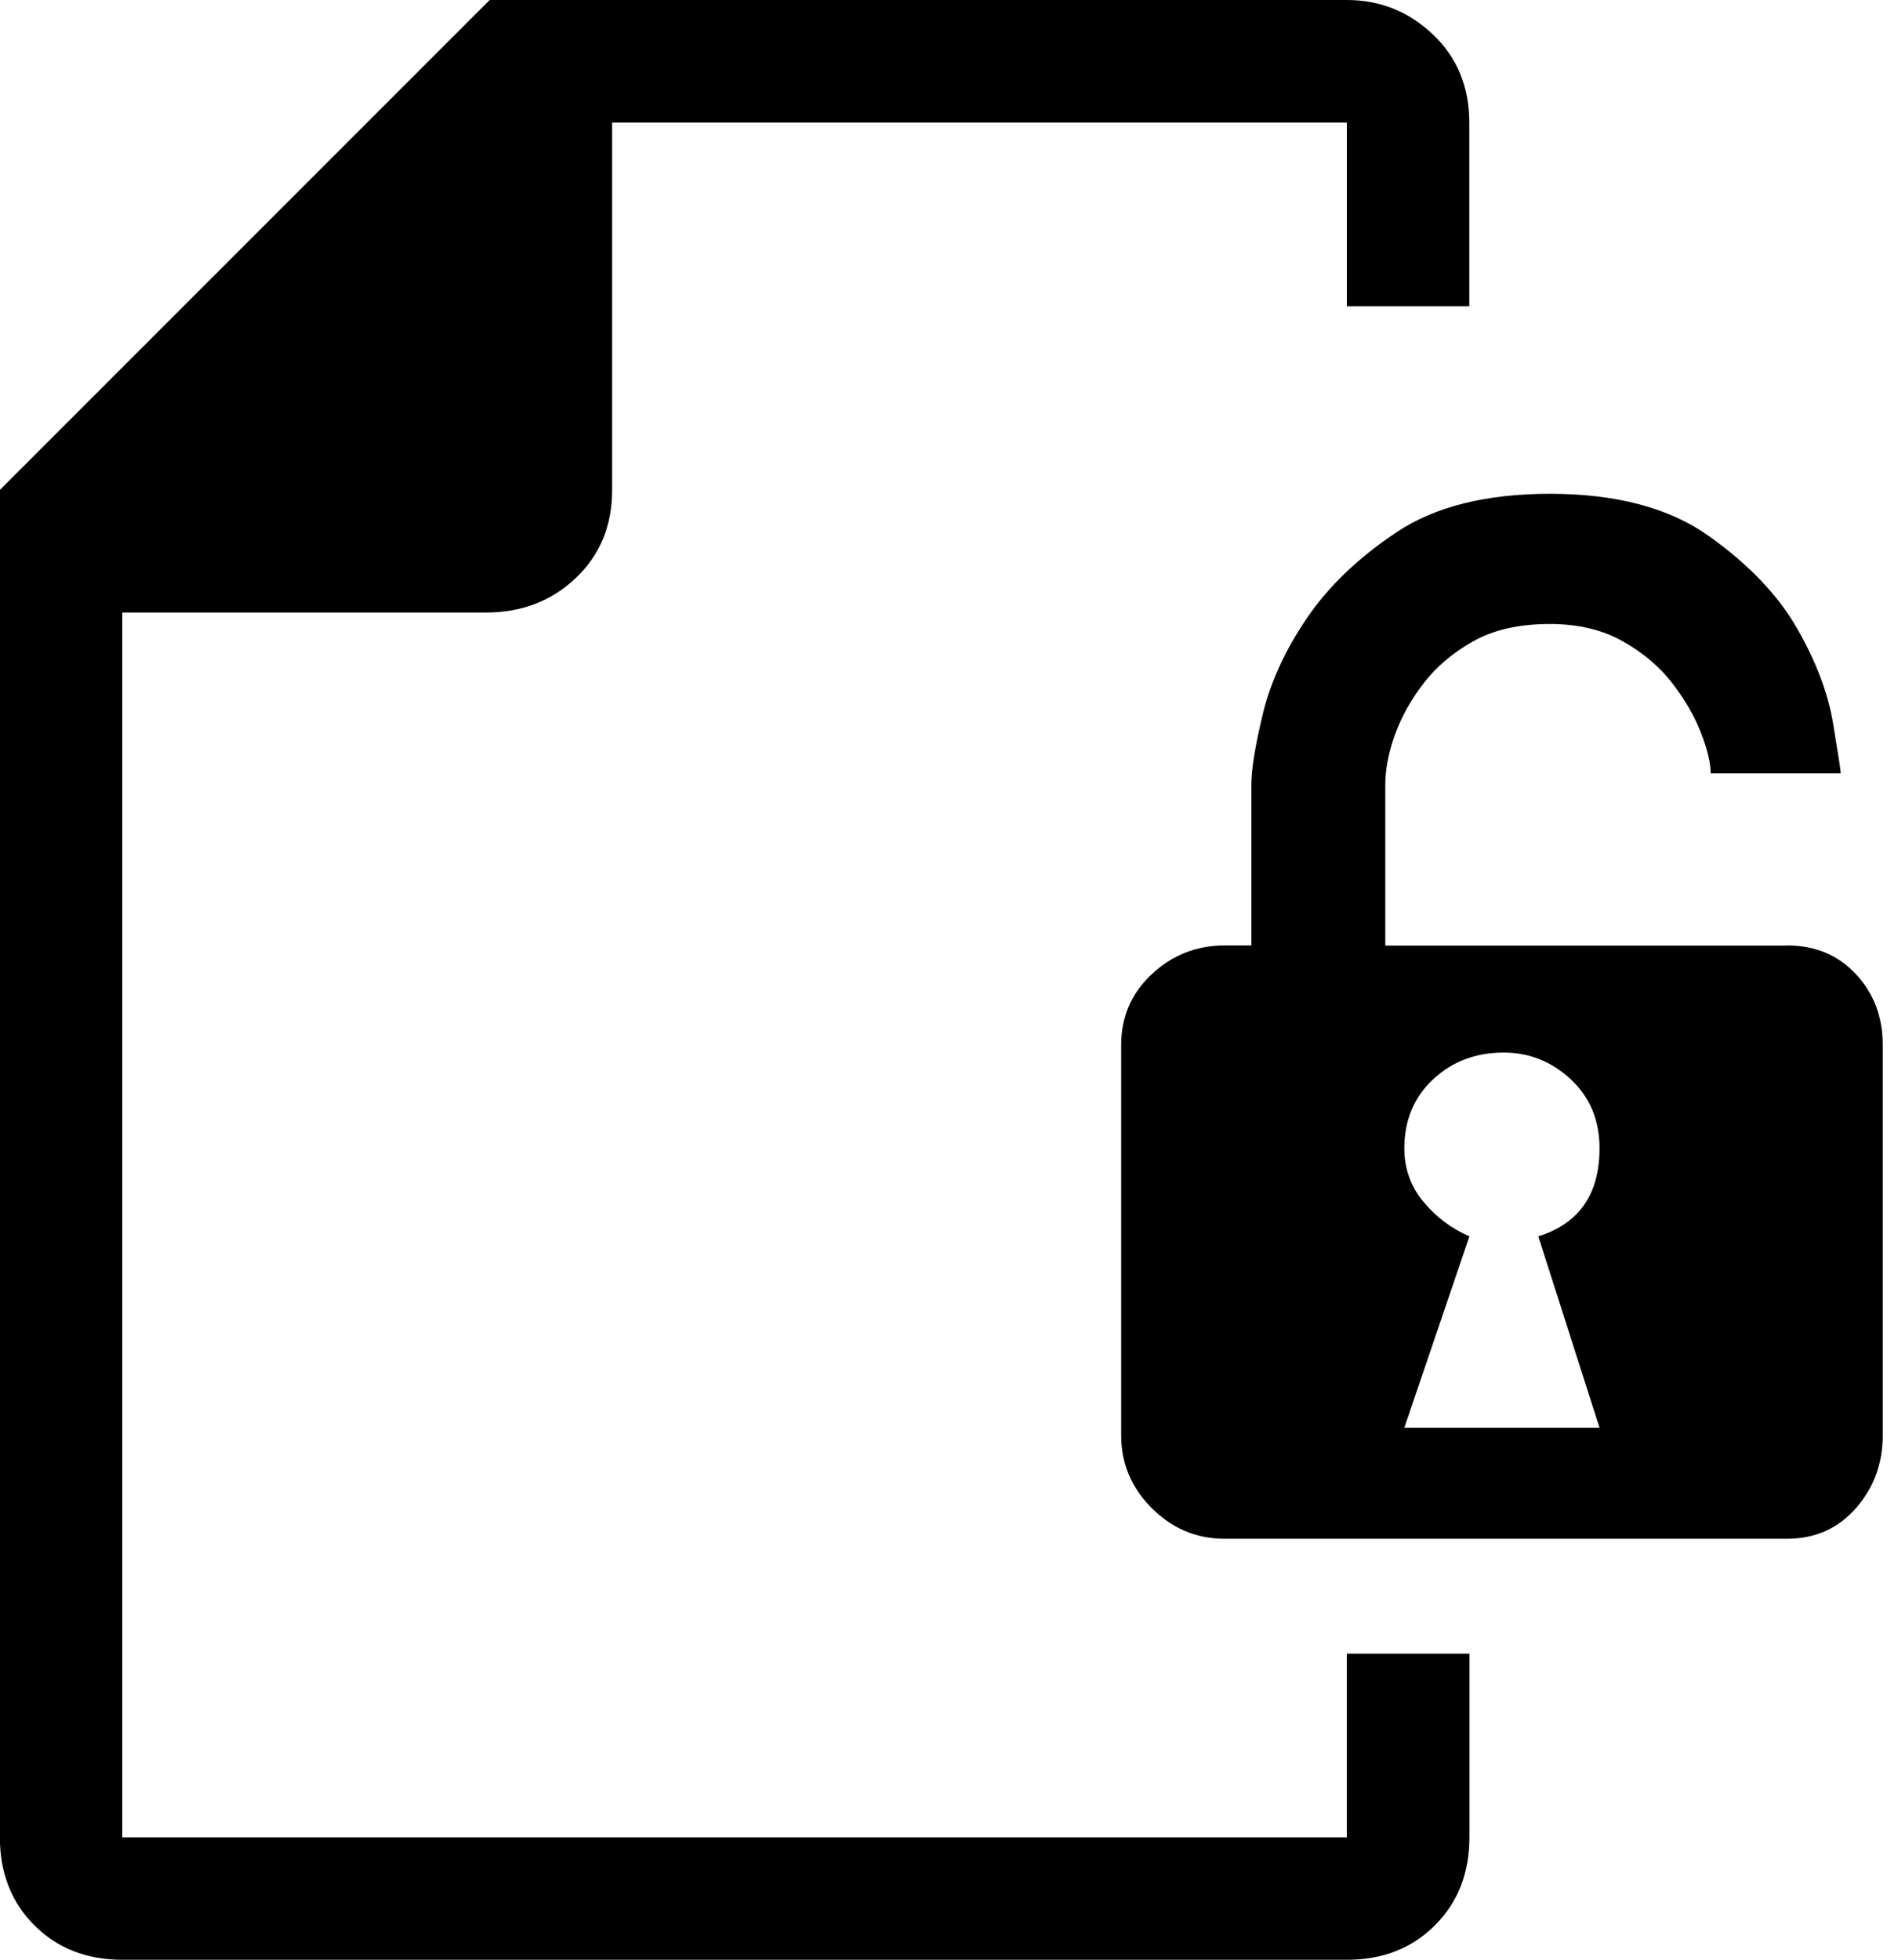 <!-- Generated by IcoMoon.io -->
<svg version="1.1" xmlns="http://www.w3.org/2000/svg" width="31" height="32" viewBox="0 0 31 32">
<title>uniE0B8</title>
<path d="M29.188 15.438q0.688 0 1.125 0.469t0.438 1.156v6.375q0 0.688-0.438 1.188t-1.125 0.5h-9.188q-0.688 0-1.188-0.5t-0.5-1.188v-6.375q0-0.688 0.5-1.156t1.188-0.469h0.438v-2.625q0-0.375 0.188-1.156t0.719-1.563 1.469-1.406 2.5-0.625q1.625 0 2.594 0.688t1.438 1.5 0.594 1.563 0.125 0.813h-2.125q0-0.25-0.156-0.656t-0.469-0.813-0.813-0.688-1.188-0.281q-0.75 0-1.25 0.281t-0.813 0.688-0.469 0.844-0.156 0.813v2.625h6.563zM25.125 20.188q1-0.313 1-1.438 0-0.688-0.469-1.125t-1.094-0.438q-0.688 0-1.156 0.438t-0.469 1.125q0 0.5 0.313 0.875t0.75 0.563l-1.063 3.125h3.188zM24 27v3q0 0.875-0.563 1.438t-1.438 0.563h-20q-0.875 0-1.438-0.563t-0.563-1.438v-22l8-8h14q0.813 0 1.406 0.563t0.594 1.438v3h-2v-3h-12v6q0 0.875-0.594 1.438t-1.469 0.563h-5.938v20h20v-3h2z"></path>
</svg>
